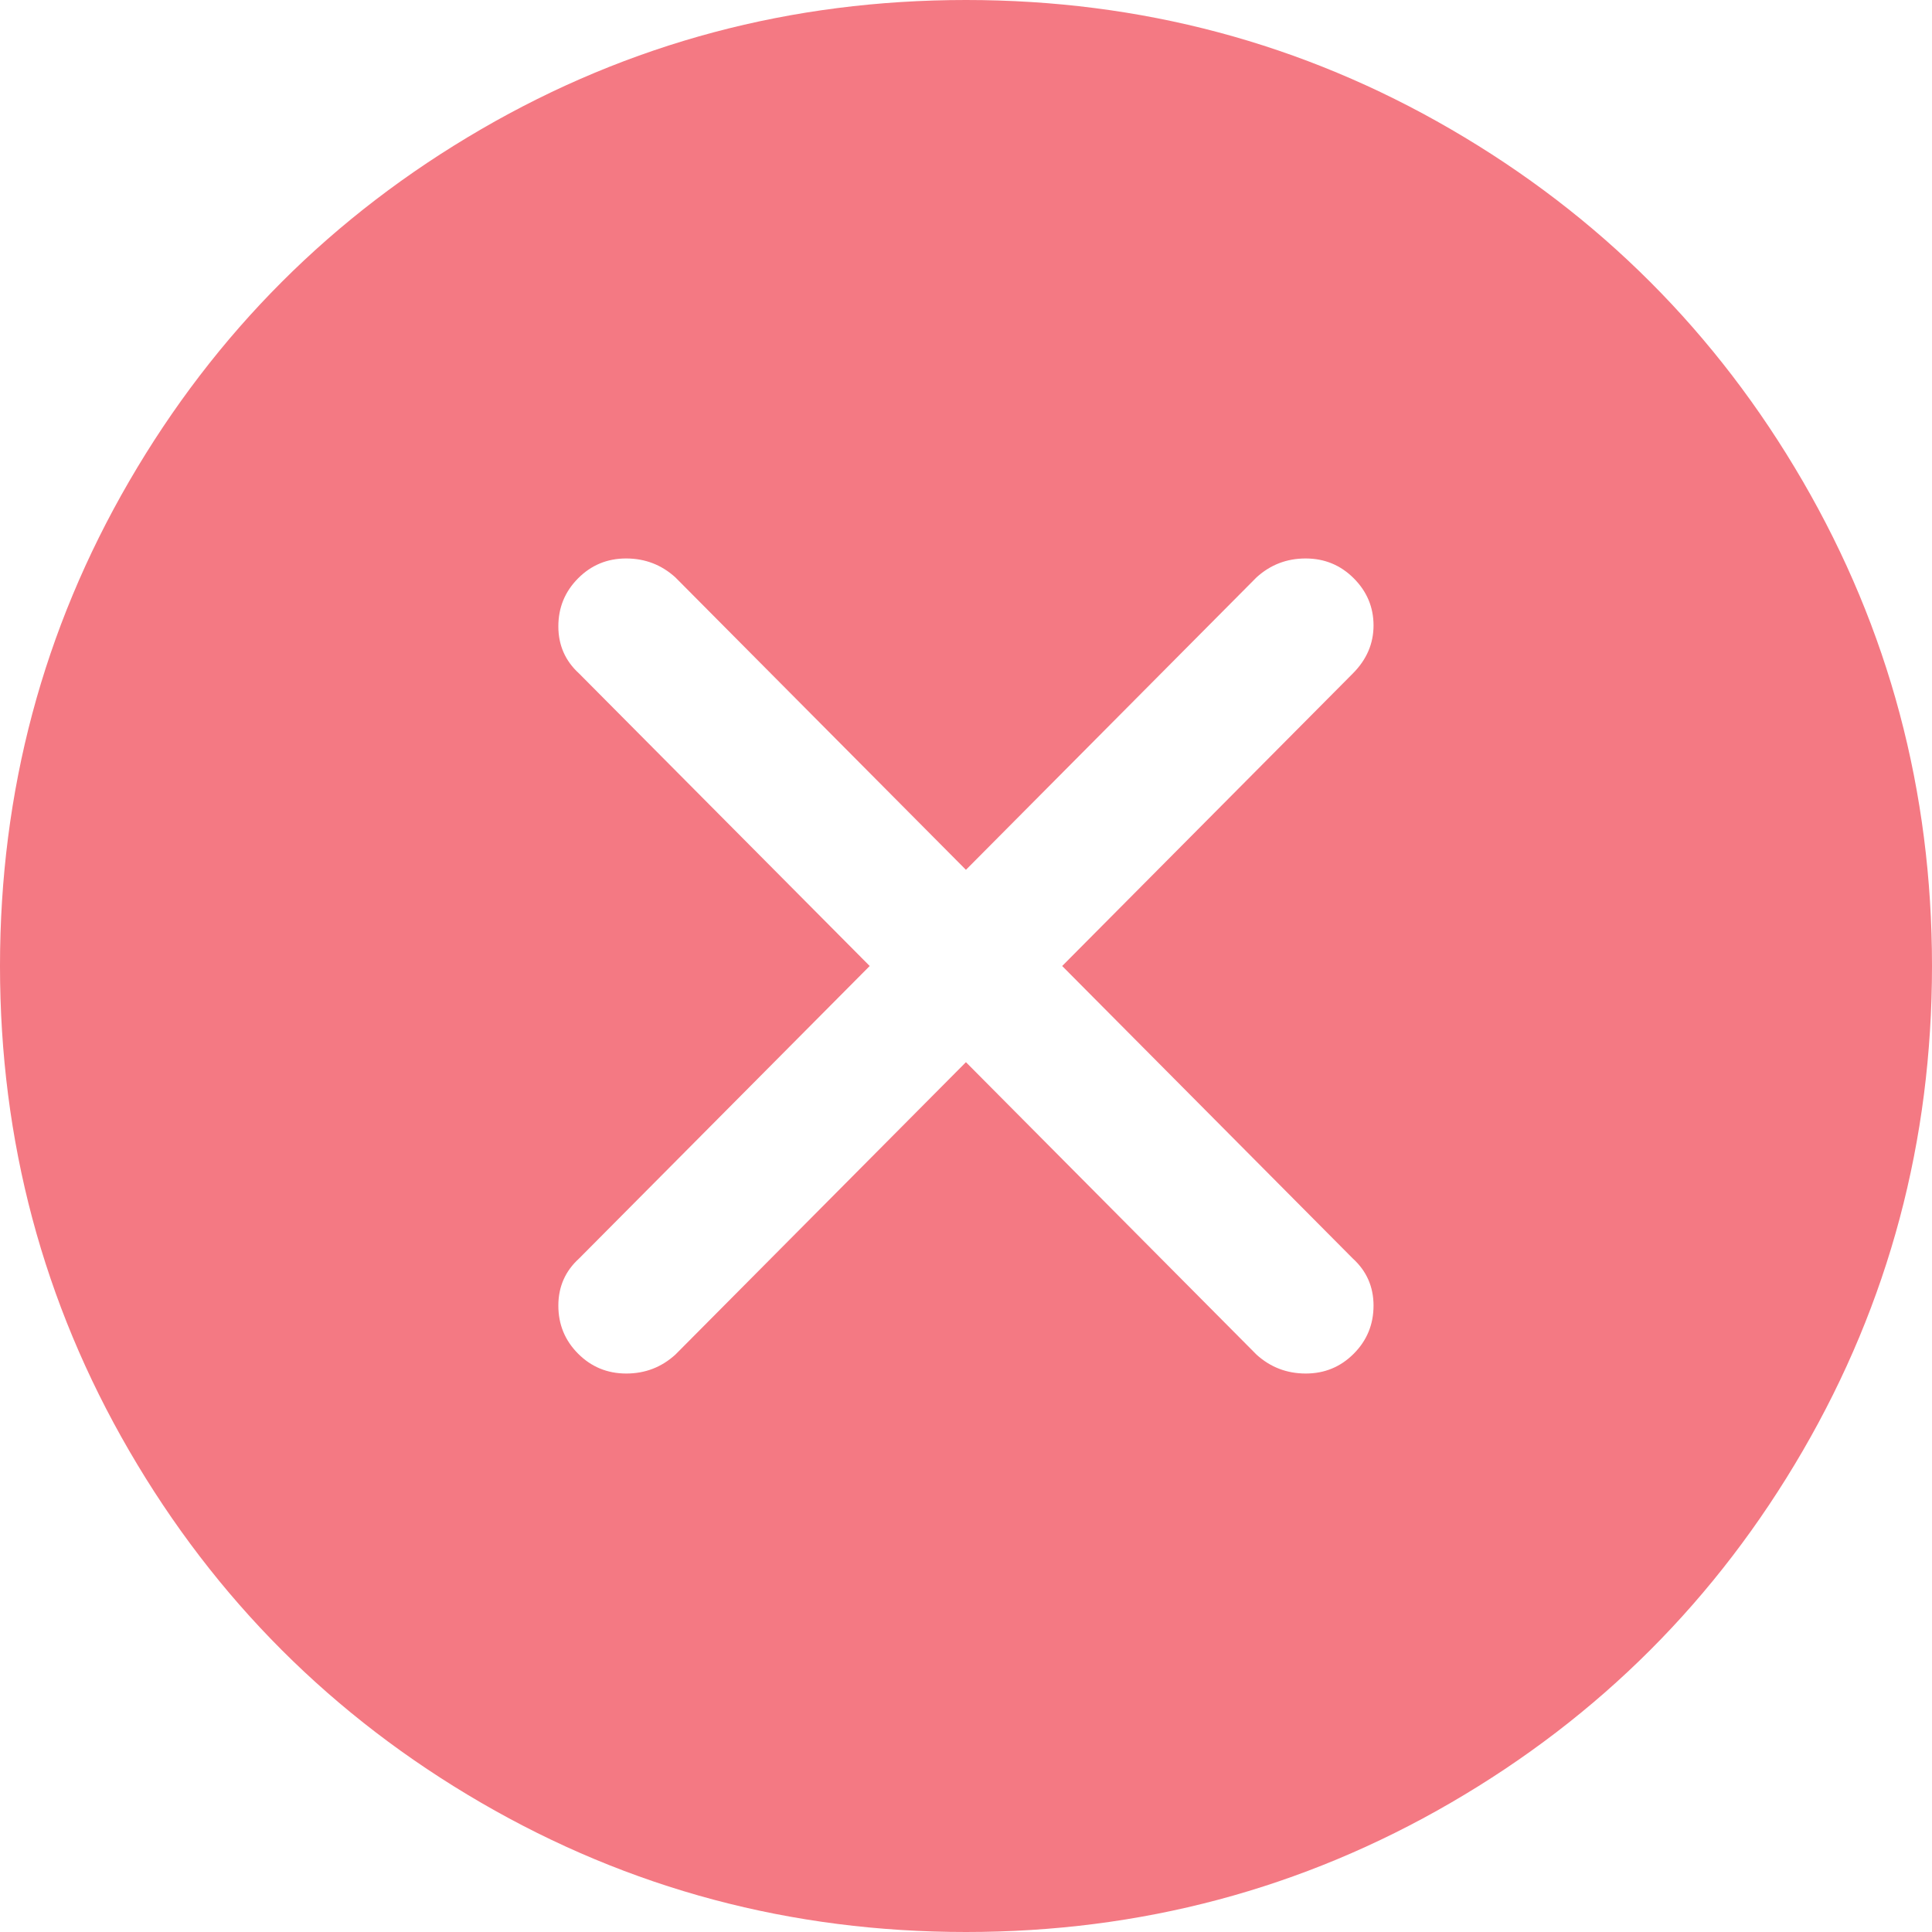 <?xml version="1.0" standalone="no"?><!DOCTYPE svg PUBLIC "-//W3C//DTD SVG 1.1//EN" "http://www.w3.org/Graphics/SVG/1.1/DTD/svg11.dtd"><svg t="1550455226489" class="icon" style="" viewBox="0 0 1024 1024" version="1.1" xmlns="http://www.w3.org/2000/svg" p-id="14153" xmlns:xlink="http://www.w3.org/1999/xlink" width="200" height="200"><defs><style type="text/css"></style></defs><path d="M512 0q-139.008 0-256.992 68.512T68.512 255.008 0 512t68.512 256.992 186.496 186.496T512 1024t256.992-68.512 186.496-186.496T1024 512t-68.512-256.992-186.496-186.496T512 0z m204.992 667.008q11.008 10.016 11.008 24.992t-10.496 25.504-25.504 10.496-26.016-10.016l-154.016-155.008-154.016 155.008q-11.008 10.016-26.016 10.016t-25.504-10.496-10.496-25.504 11.008-24.992L460.96 512l-154.016-155.008q-11.008-10.016-11.008-24.992t10.496-25.504 25.504-10.496 26.016 10.016l154.016 155.008 154.016-155.008q11.008-10.016 26.016-10.016t25.504 10.496 10.496 24.992-11.008 25.504L562.976 512z" p-id="14154" fill="#f47983"></path></svg>